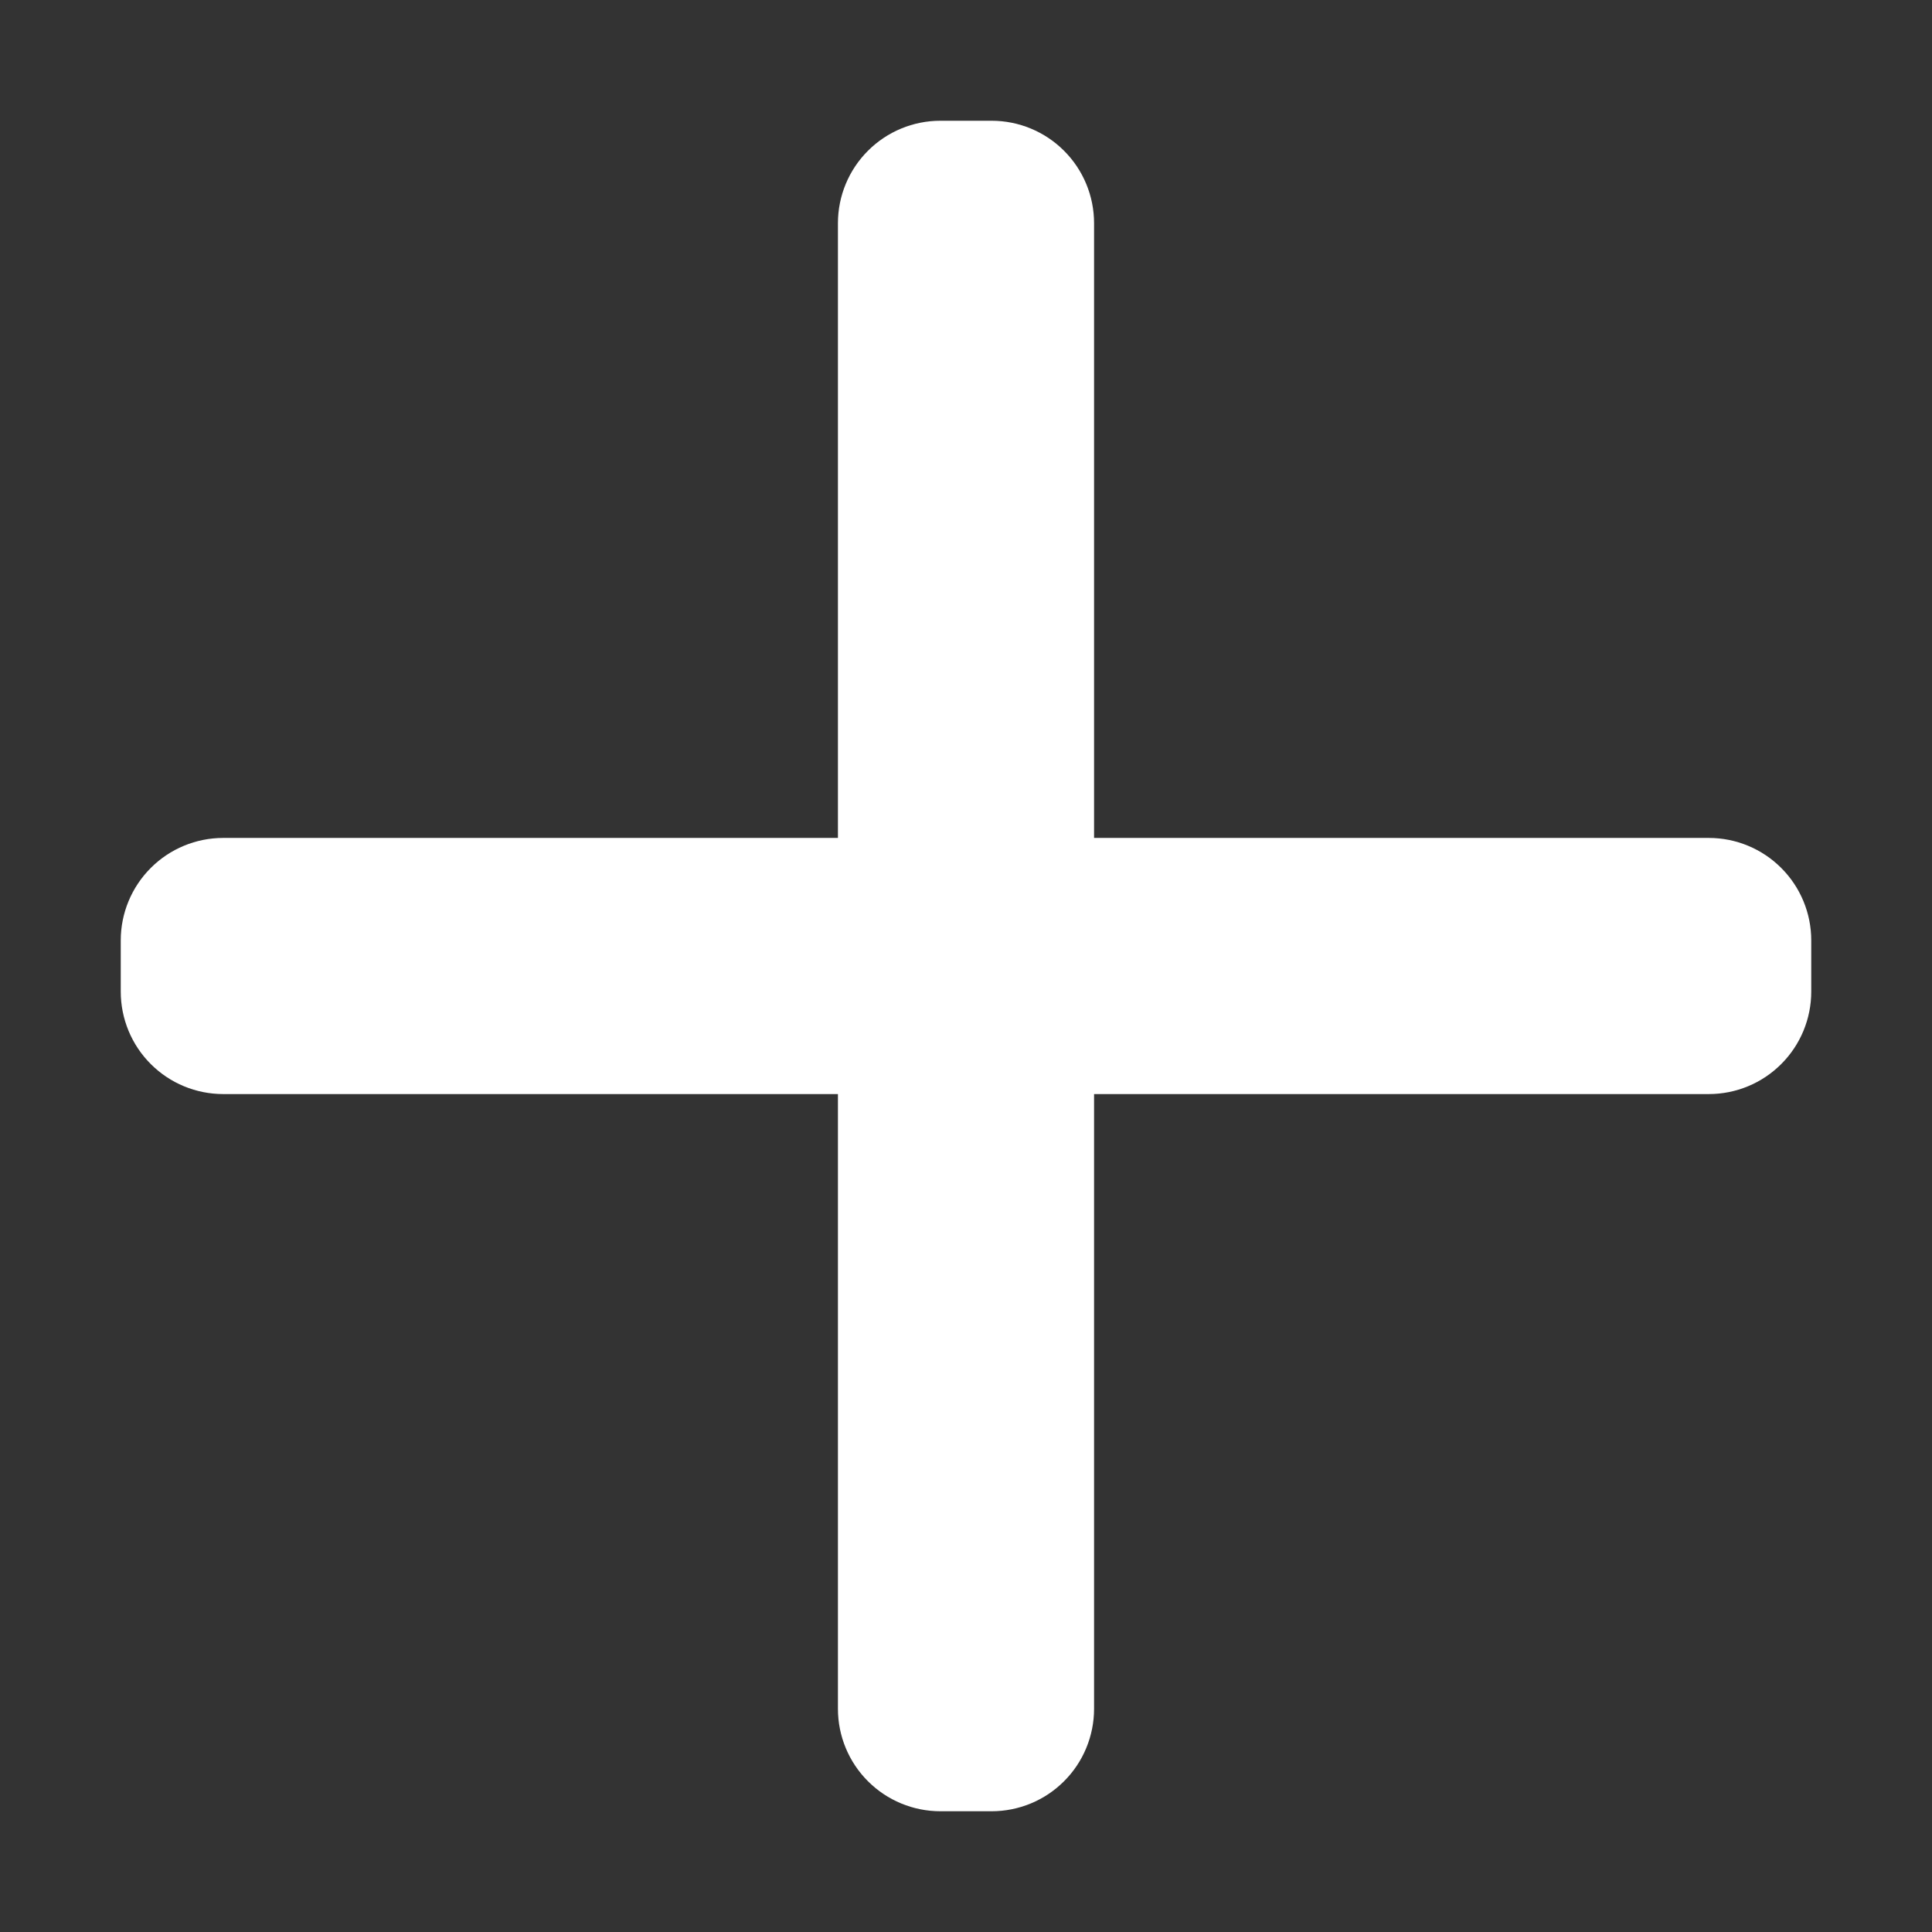 <svg xmlns="http://www.w3.org/2000/svg" width="80" height="80" viewBox="0 0 80 80" fill="none">
  <rect x="0" y="0" width="80" height="80" fill="#333333" stroke="none"/>
  <path d="M70.758 34.697H45.303V9.242C45.303 8.117 44.856 7.038 44.06 6.243C43.265 5.447 42.186 5 41.061 5H38.939C37.814 5 36.735 5.447 35.94 6.243C35.144 7.038 34.697 8.117 34.697 9.242V34.697H9.242C8.117 34.697 7.038 35.144 6.243 35.94C5.447 36.735 5 37.814 5 38.939V41.061C5 41.618 5.11 42.169 5.323 42.684C5.536 43.199 5.849 43.666 6.243 44.06C6.637 44.454 7.104 44.767 7.619 44.98C8.134 45.193 8.685 45.303 9.242 45.303H34.697V70.758C34.697 71.883 35.144 72.962 35.94 73.757C36.735 74.553 37.814 75 38.939 75H41.061C41.618 75 42.169 74.89 42.684 74.677C43.199 74.464 43.666 74.151 44.06 73.757C44.454 73.364 44.767 72.896 44.98 72.381C45.193 71.866 45.303 71.315 45.303 70.758V45.303H70.758C71.883 45.303 72.962 44.856 73.757 44.06C74.553 43.265 75 42.186 75 41.061V38.939C75 37.814 74.553 36.735 73.757 35.94C72.962 35.144 71.883 34.697 70.758 34.697Z" fill="#FFFFFF"/>
</svg>
